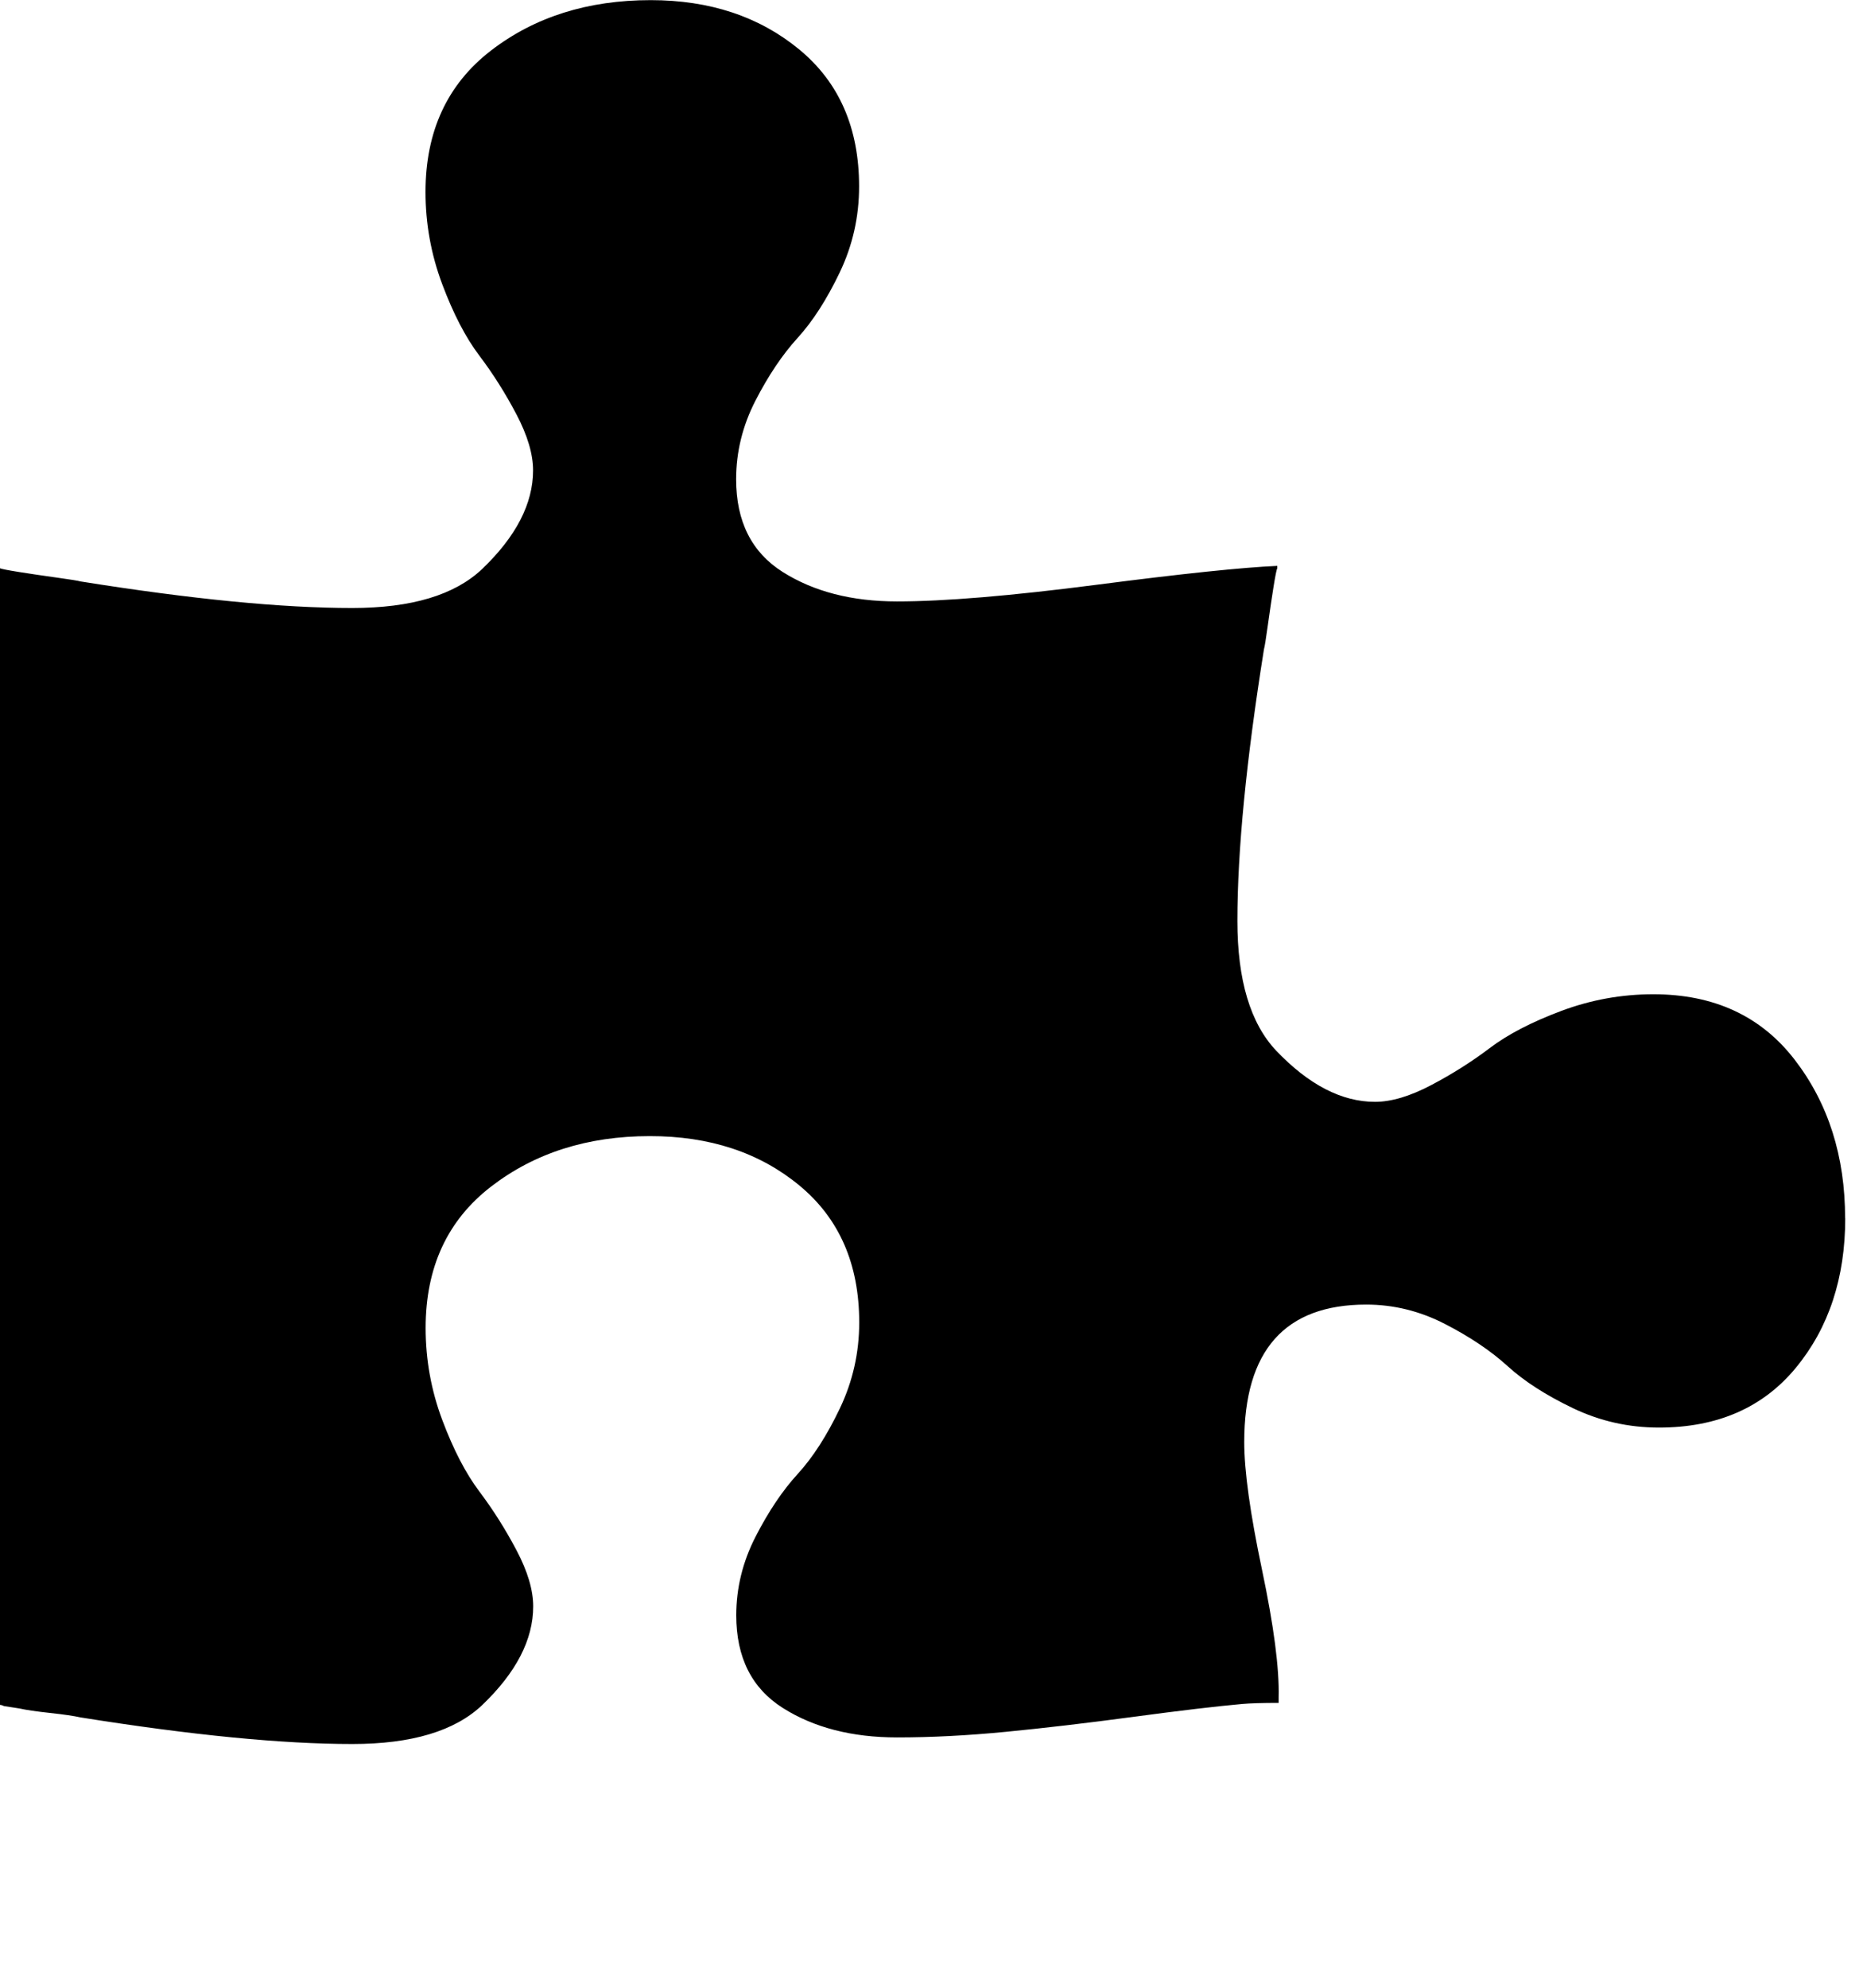 <?xml version="1.0" encoding="utf-8"?>
<!-- Generated by IcoMoon.io -->
<!DOCTYPE svg PUBLIC "-//W3C//DTD SVG 1.1//EN" "http://www.w3.org/Graphics/SVG/1.1/DTD/svg11.dtd">
<svg version="1.1" xmlns="http://www.w3.org/2000/svg" xmlns:xlink="http://www.w3.org/1999/xlink" viewBox="0 0 15 16">
	<path d="M14.857 9.804q0 0.723-0.397 1.205t-1.103 0.482q-0.366 0-0.692-0.156t-0.527-0.339-0.504-0.339-0.634-0.156q-0.982 0-0.982 1.107 0 0.348 0.143 1.027t0.134 1.027v0.045q-0.196 0-0.295 0.009-0.304 0.027-0.871 0.103t-1.031 0.121-0.875 0.045q-0.545 0-0.92-0.237t-0.375-0.746q0-0.33 0.156-0.634t0.339-0.504 0.339-0.527 0.156-0.692q0-0.705-0.482-1.103t-1.205-0.397q-0.75 0-1.277 0.406t-0.527 1.138q0 0.384 0.134 0.741t0.299 0.576 0.299 0.473 0.134 0.451q0 0.402-0.411 0.795-0.33 0.313-1.045 0.313-0.848 0-2.188-0.214-0.080-0.018-0.246-0.036t-0.246-0.036l-0.116-0.018q-0.009 0-0.027-0.009-0.018 0-0.018-0.009v-9.143q0.018 0.009 0.156 0.031t0.304 0.045 0.192 0.031q1.339 0.214 2.188 0.214 0.714 0 1.045-0.313 0.411-0.393 0.411-0.795 0-0.196-0.134-0.451t-0.299-0.473-0.299-0.576-0.134-0.741q0-0.732 0.527-1.138t1.286-0.406q0.714 0 1.196 0.397t0.482 1.103q0 0.366-0.156 0.692t-0.339 0.527-0.339 0.504-0.156 0.634q0 0.509 0.375 0.746t0.92 0.237q0.571 0 1.607-0.134t1.455-0.152v0.018q-0.009 0.018-0.031 0.156t-0.045 0.304-0.031 0.192q-0.214 1.339-0.214 2.188 0 0.714 0.313 1.045 0.393 0.411 0.795 0.411 0.196 0 0.451-0.134t0.473-0.299 0.576-0.299 0.741-0.134q0.732 0 1.138 0.527t0.406 1.277z" fill="#000000" />
</svg>
